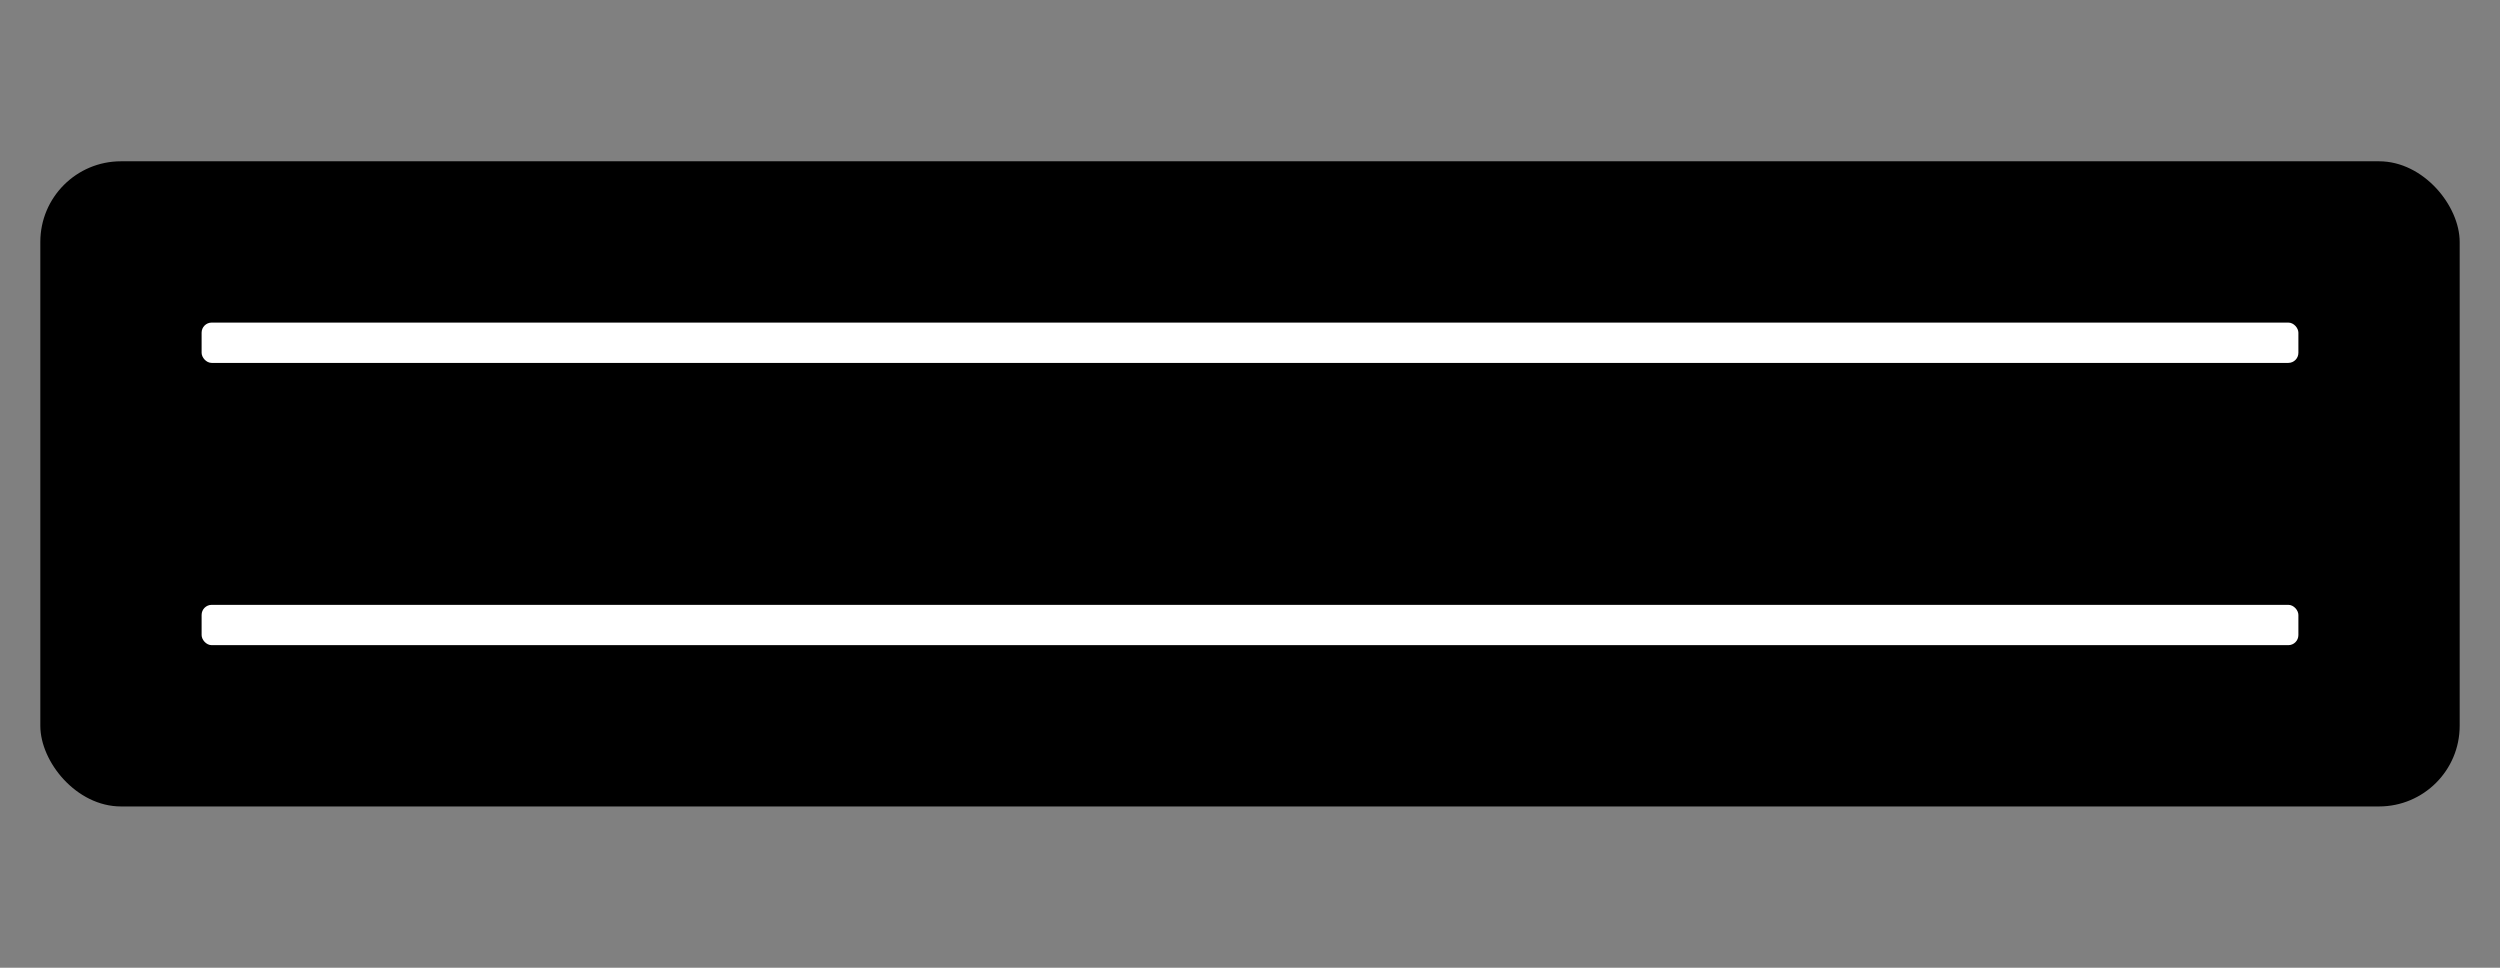 <?xml version="1.0" encoding="UTF-8"?>
<svg width="248px" height="96px" viewBox="0 0 248 96" version="1.1" xmlns="http://www.w3.org/2000/svg" xmlns:xlink="http://www.w3.org/1999/xlink">
    <rect x="0" y="0" width="248" height="96" fill="#808080" stroke="none"/>
    <title>pictogram-textarea</title>
    <g id="pictogram-textarea" stroke="none" stroke-width="1" fill="none" fill-rule="evenodd">
        <rect id="Rectangle-Copy-8" fill="#000000" x="4" y="16" width="240" height="64" rx="8"></rect>
        <rect id="Rectangle-Copy-9" fill="#FFFFFF" x="20" y="32" width="208" height="4" rx="1"></rect>
        <rect id="Rectangle-Copy-11" fill="#FFFFFF" x="20" y="60" width="208" height="4" rx="1"></rect>
    </g>
</svg>